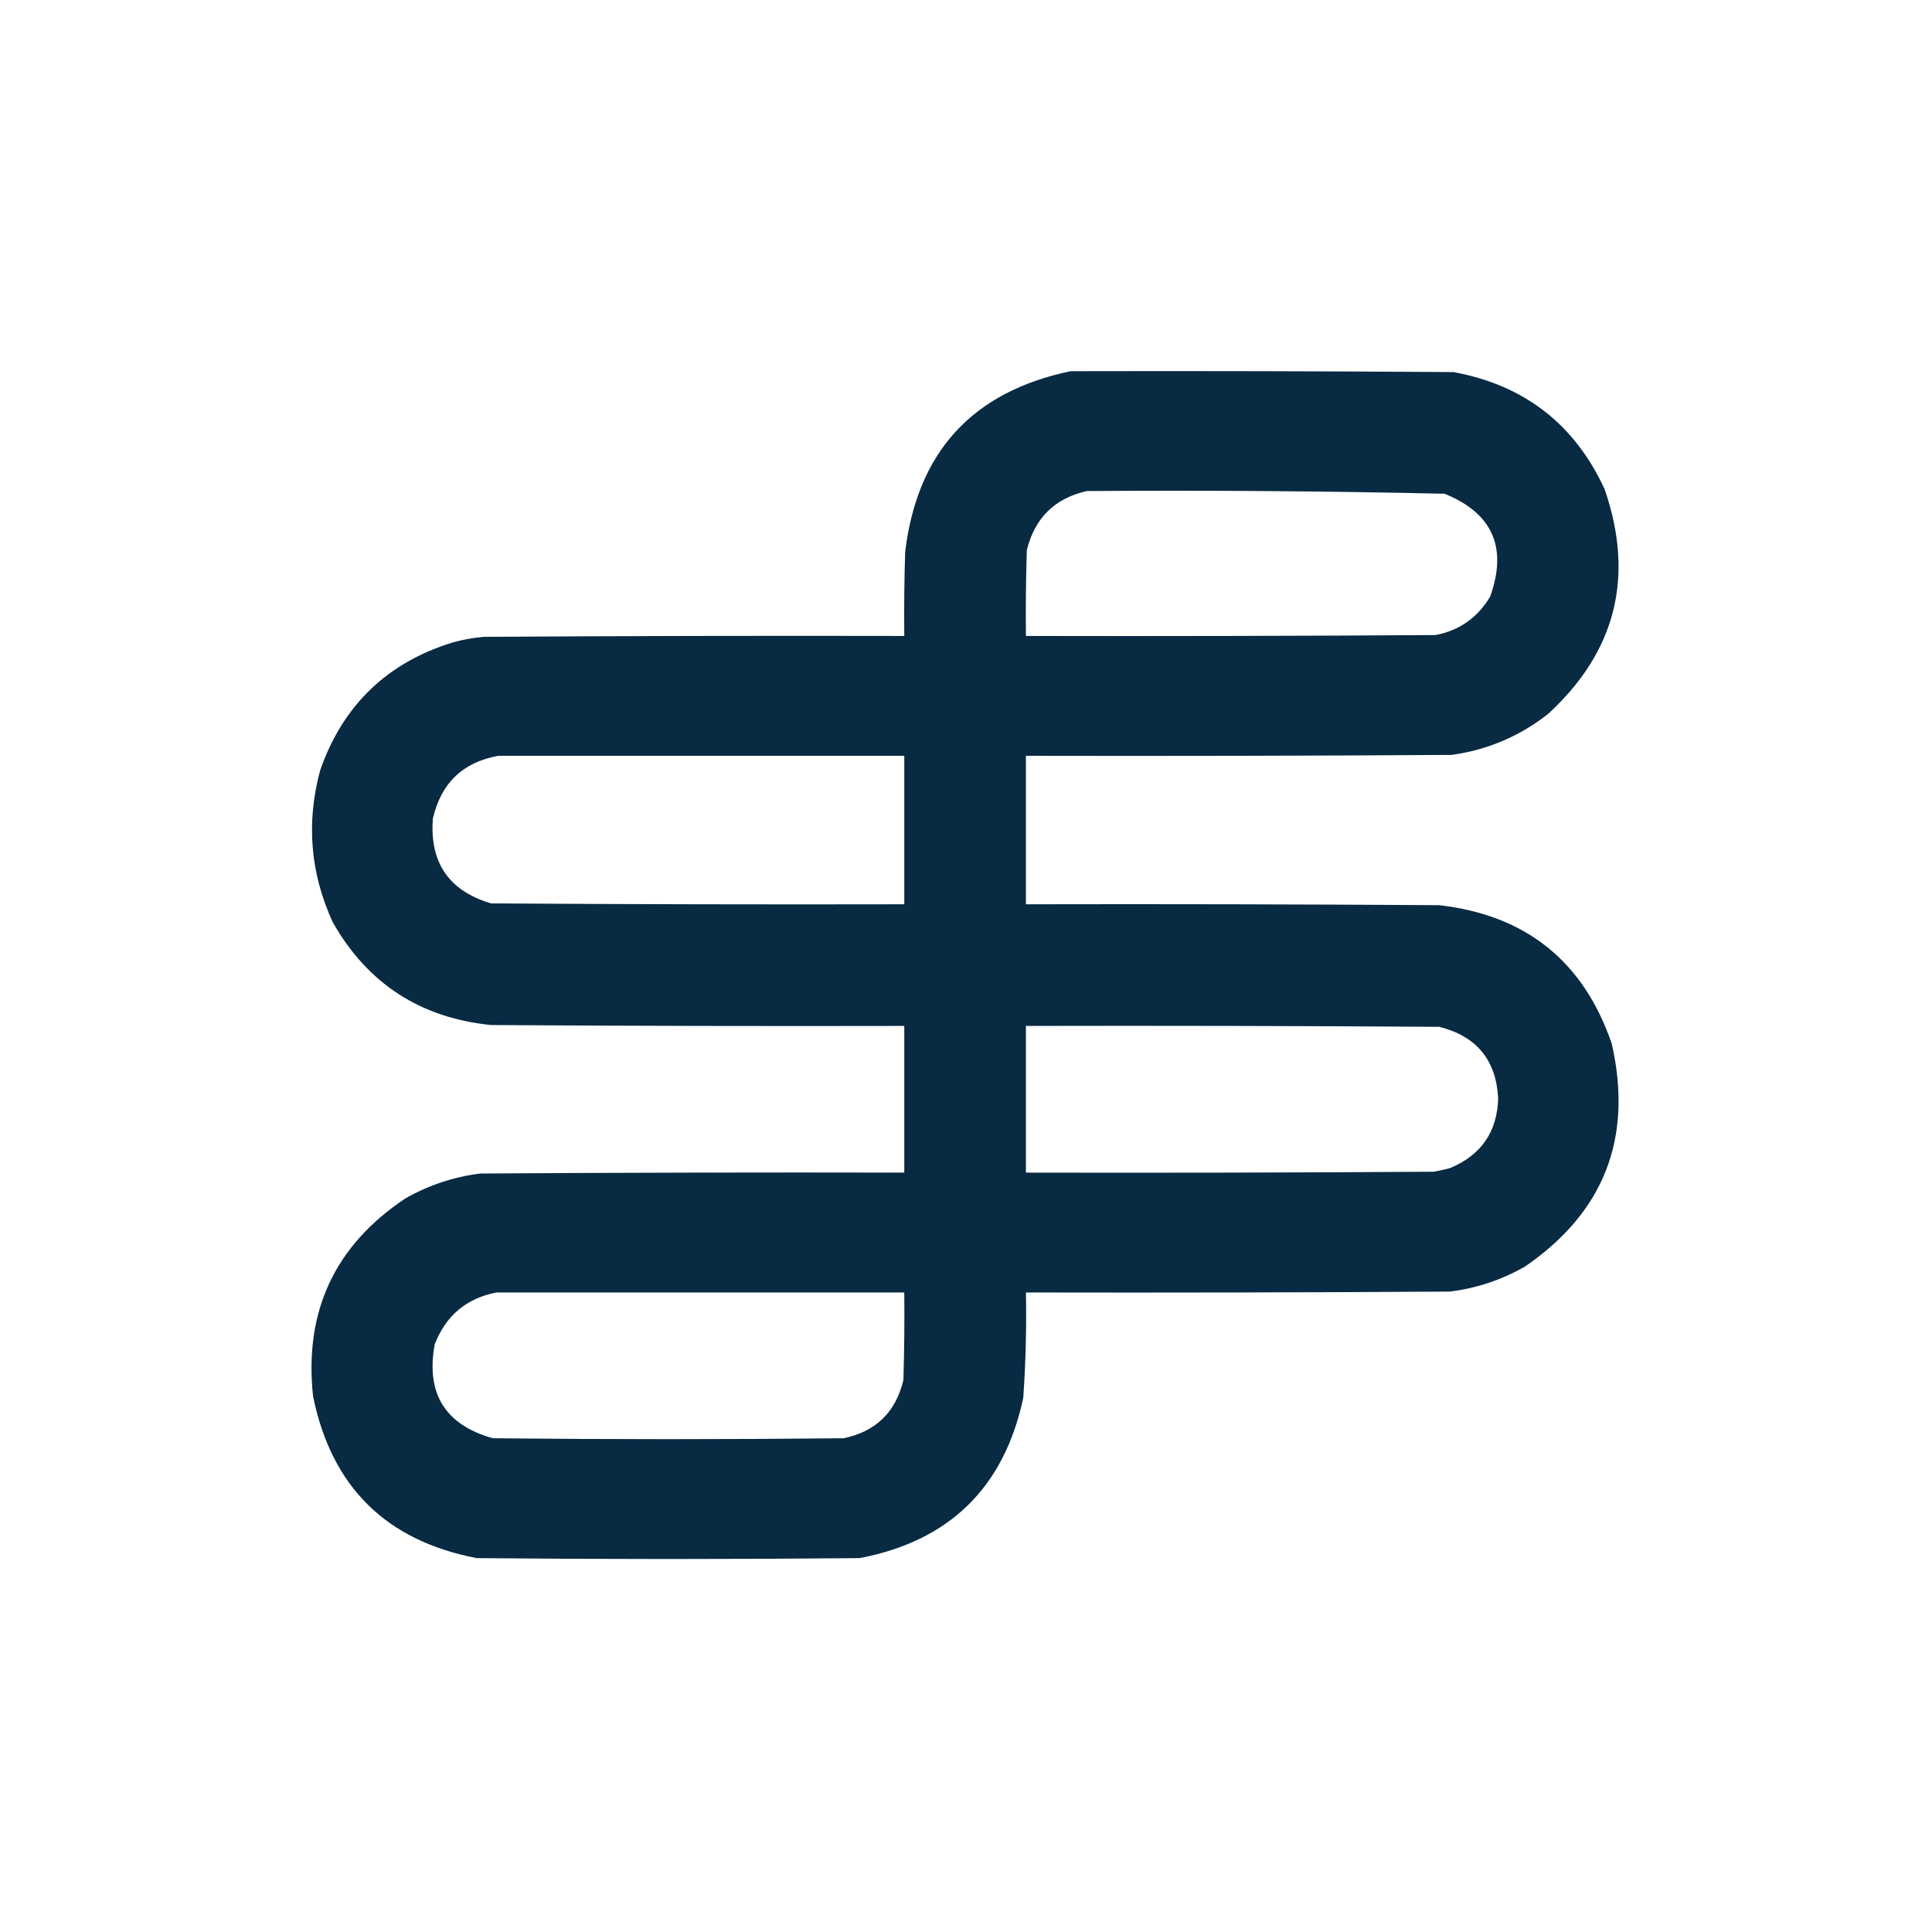 <svg xmlns="http://www.w3.org/2000/svg" version="1.1" width="1080px" height="1080px" style="shape-rendering:geometricPrecision; text-rendering:geometricPrecision; image-rendering:optimizeQuality; fill-rule:evenodd; clip-rule:evenodd" xmlns:xlink="http://www.w3.org/1999/xlink">
<g><path style="opacity:0.988" fill="rgb(6, 40, 65)" d="M 598.5,207.5 C 669.834,207.333 741.167,207.5 812.5,208C 852.09,215.274 880.257,237.107 897,273.5C 913.835,322.326 903.335,364.159 865.5,399C 849.632,411.516 831.632,419.183 811.5,422C 732.167,422.5 652.834,422.667 573.5,422.5C 573.5,450.167 573.5,477.833 573.5,505.5C 650.501,505.333 727.501,505.5 804.5,506C 853.042,511.55 885.208,537.383 901,583.5C 912.914,636.111 896.748,677.611 852.5,708C 839.436,715.466 825.436,720.133 810.5,722C 731.501,722.5 652.501,722.667 573.5,722.5C 573.879,742.197 573.379,761.864 572,781.5C 561.263,831.57 530.763,861.404 480.5,871C 409.167,871.667 337.833,871.667 266.5,871C 215.787,861.287 185.287,831.12 175,780.5C 169.928,733.151 187.095,696.318 226.5,670C 239.561,662.535 253.561,657.869 268.5,656C 347.499,655.5 426.499,655.333 505.5,655.5C 505.5,628.167 505.5,600.833 505.5,573.5C 428.499,573.667 351.499,573.5 274.5,573C 234.972,569.002 205.472,549.836 186,515.5C 173.414,488.055 171.08,459.722 179,430.5C 191.757,394.076 216.591,370.243 253.5,359C 259.075,357.485 264.742,356.485 270.5,356C 348.833,355.5 427.166,355.333 505.5,355.5C 505.333,339.83 505.5,324.163 506,308.5C 512.731,252.608 543.565,218.941 598.5,207.5 Z M 607.5,274.5 C 674.212,274.014 740.878,274.514 807.5,276C 834.344,286.865 842.844,306.032 833,333.5C 826.063,345.221 815.897,352.387 802.5,355C 726.167,355.5 649.834,355.667 573.5,355.5C 573.333,339.497 573.5,323.497 574,307.5C 578.459,289.54 589.625,278.54 607.5,274.5 Z M 278.5,422.5 C 354.167,422.5 429.833,422.5 505.5,422.5C 505.5,450.167 505.5,477.833 505.5,505.5C 428.499,505.667 351.499,505.5 274.5,505C 250.908,498.004 240.075,482.171 242,457.5C 246.572,437.758 258.739,426.092 278.5,422.5 Z M 573.5,573.5 C 650.501,573.333 727.501,573.5 804.5,574C 825.371,579.204 836.371,592.537 837.5,614C 836.934,632.788 827.934,645.788 810.5,653C 807.529,653.794 804.529,654.461 801.5,655C 725.501,655.5 649.501,655.667 573.5,655.5C 573.5,628.167 573.5,600.833 573.5,573.5 Z M 277.5,722.5 C 353.5,722.5 429.5,722.5 505.5,722.5C 505.667,738.837 505.5,755.17 505,771.5C 500.716,789.451 489.549,800.284 471.5,804C 406.167,804.667 340.833,804.667 275.5,804C 248.814,796.483 237.981,778.983 243,751.5C 249.242,735.413 260.742,725.746 277.5,722.5 Z"/></g>
</svg>
